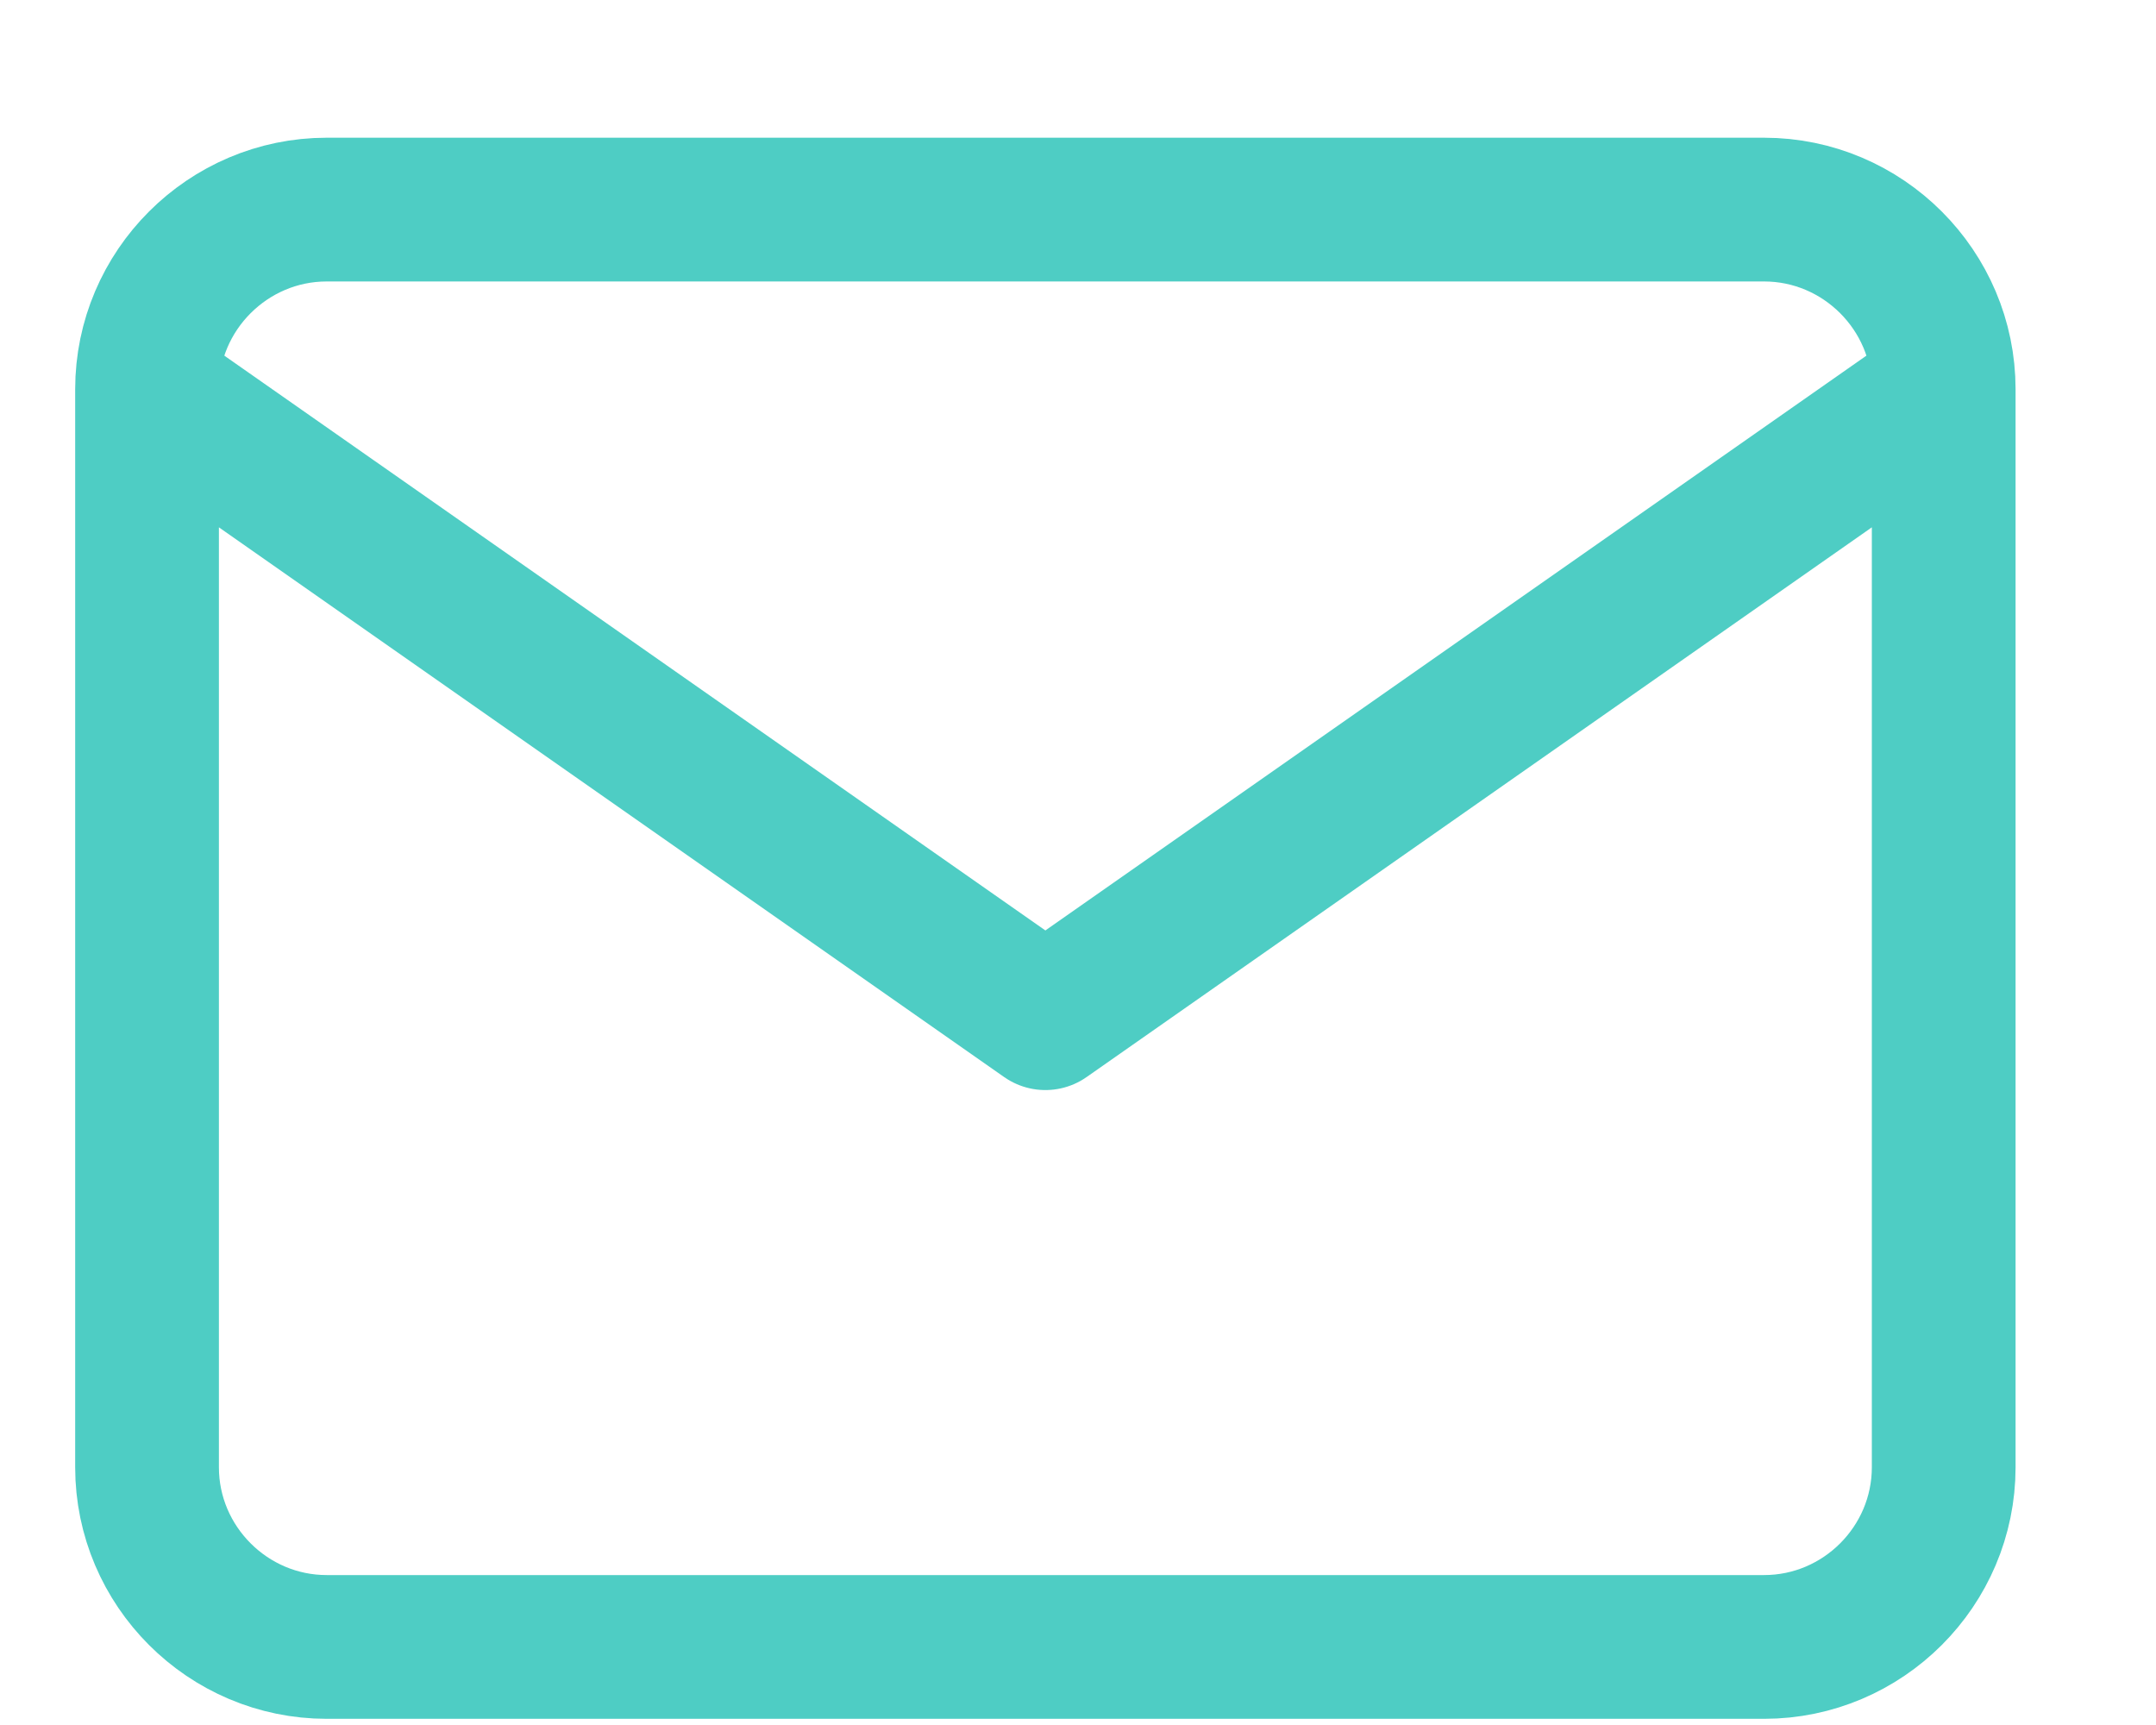<svg width="15" height="12" viewBox="0 0 15 12" fill="none" xmlns="http://www.w3.org/2000/svg">
<path d="M13.523 2.708C13.523 2.02 12.961 1.458 12.273 1.458H2.273C1.586 1.458 1.023 2.02 1.023 2.708M13.523 2.708V10.207C13.523 10.895 12.961 11.457 12.273 11.457H2.273C1.586 11.457 1.023 10.895 1.023 10.207V2.708M13.523 2.708L7.273 7.083L1.023 2.708" stroke="#4ECDC4" stroke-linecap="round" stroke-linejoin="round"/>
</svg>

